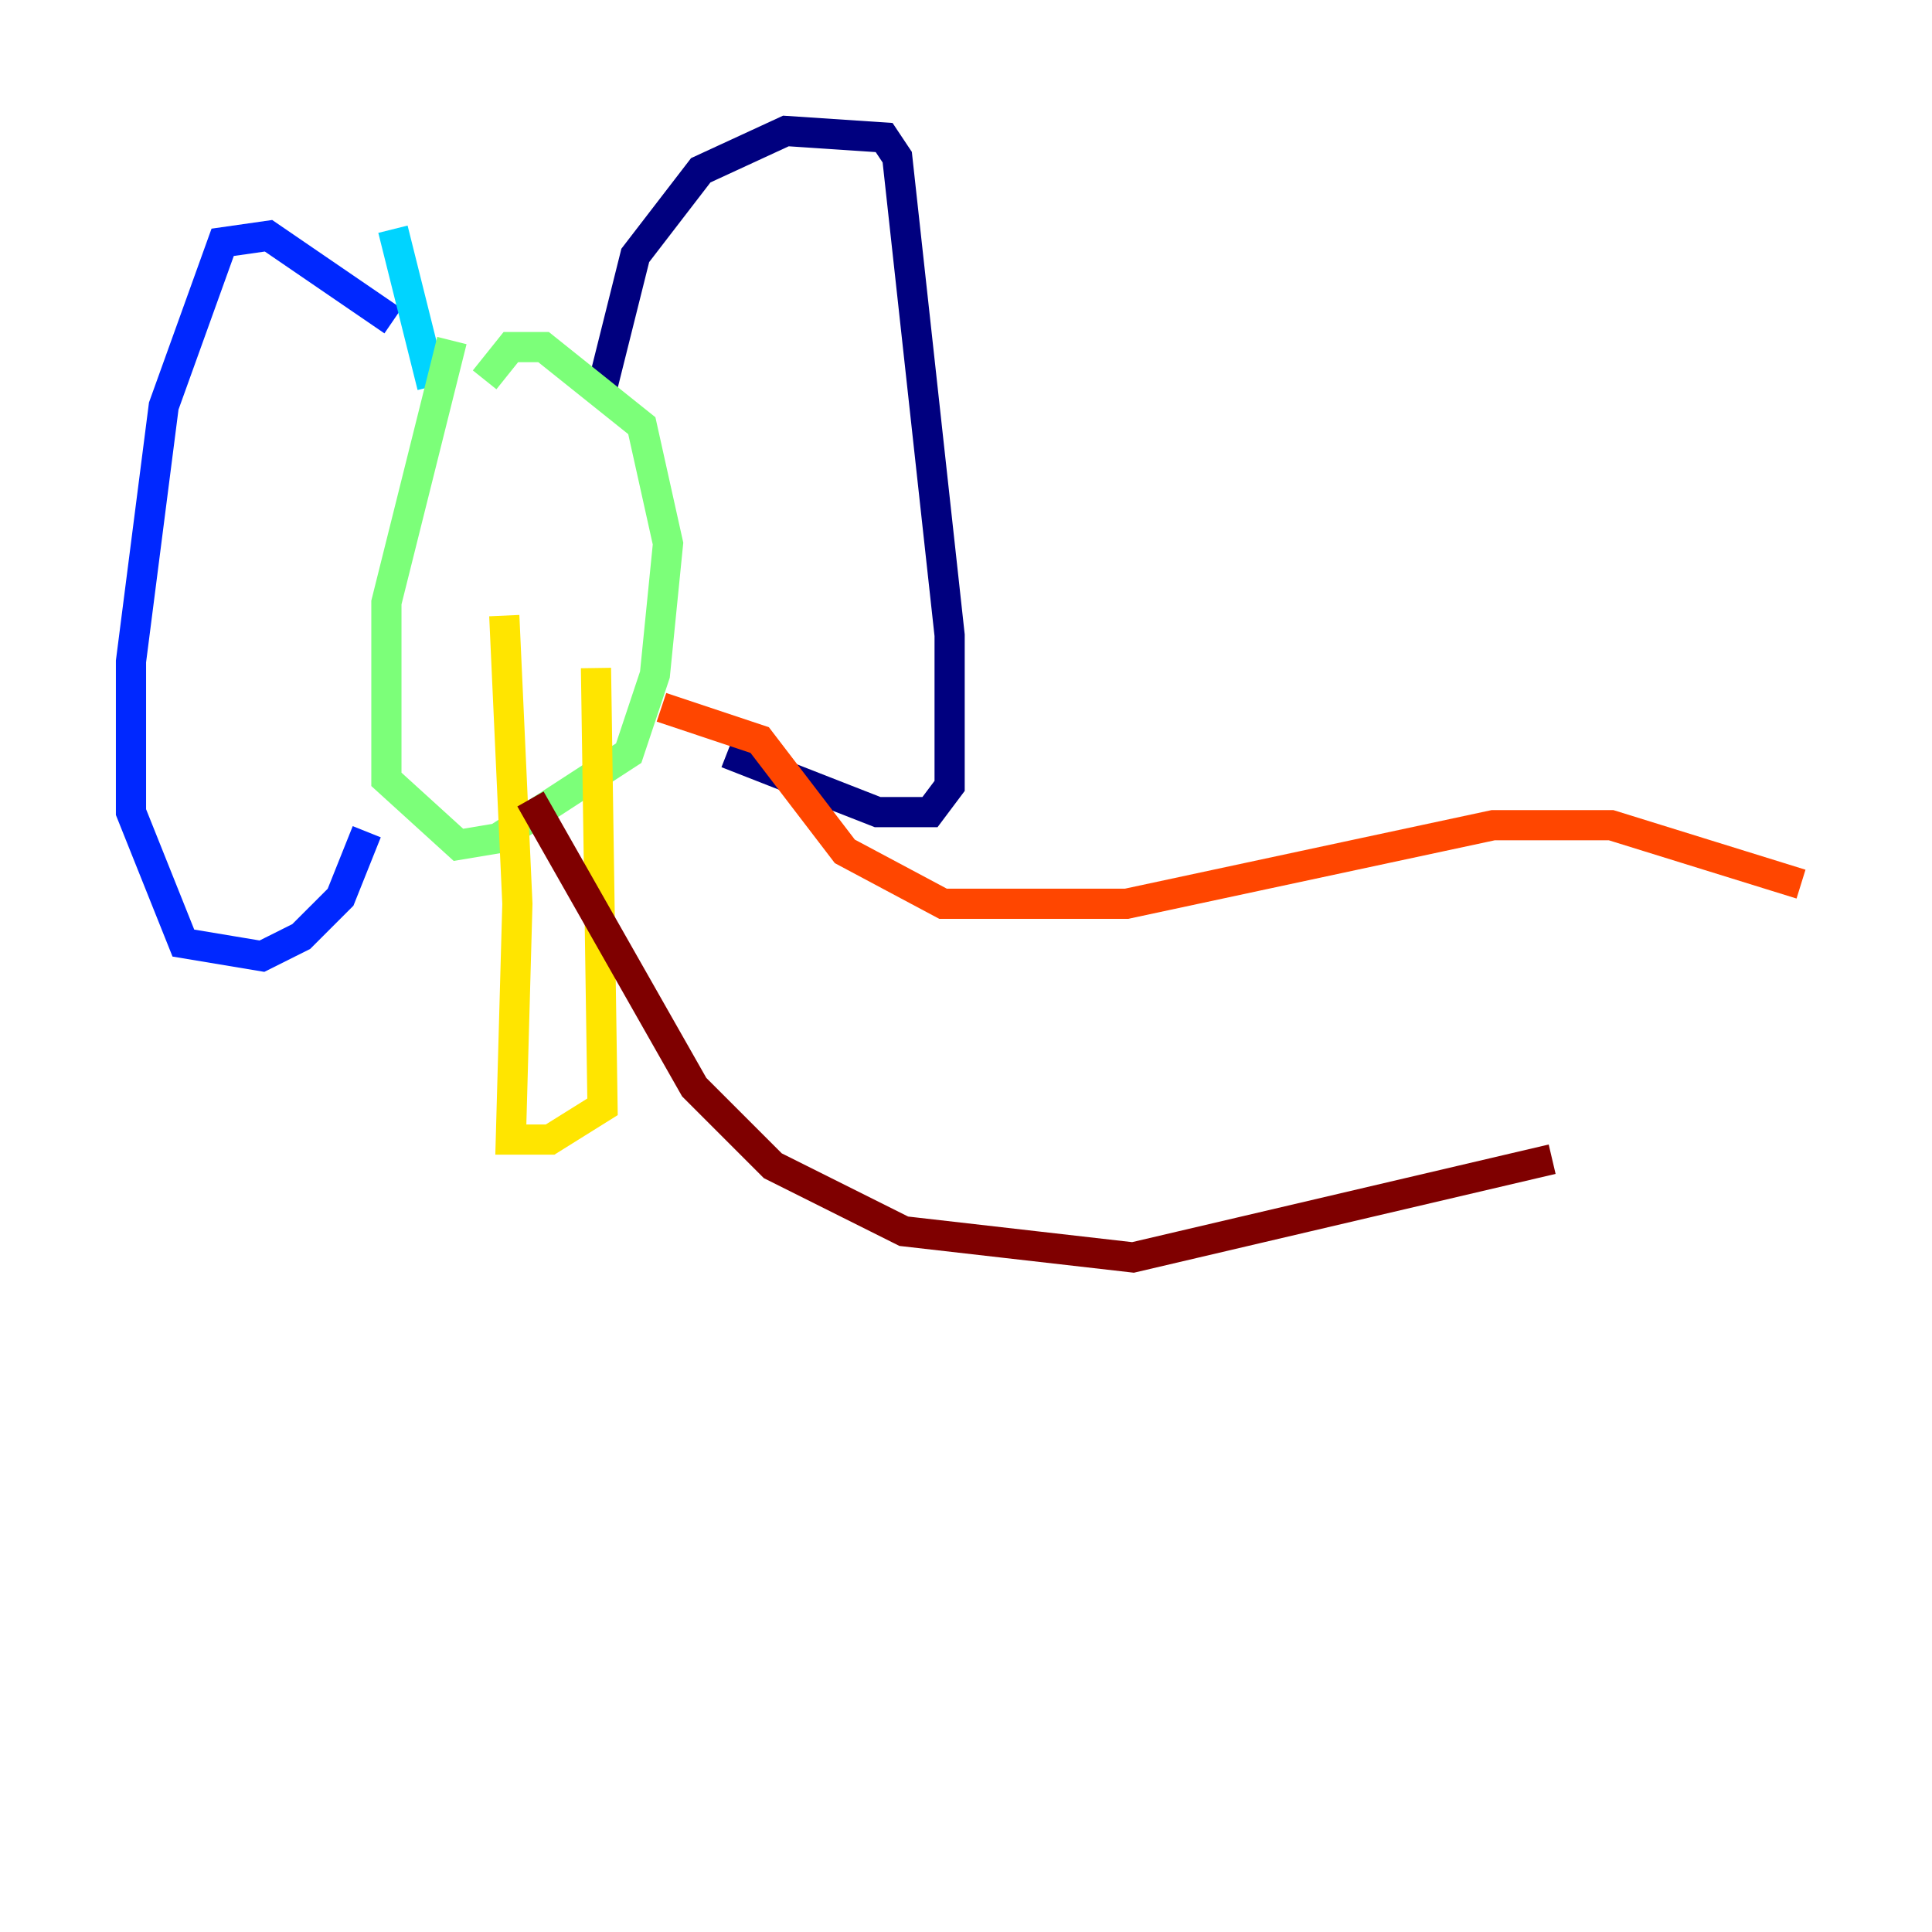 <?xml version="1.0" encoding="utf-8" ?>
<svg baseProfile="tiny" height="128" version="1.2" viewBox="0,0,128,128" width="128" xmlns="http://www.w3.org/2000/svg" xmlns:ev="http://www.w3.org/2001/xml-events" xmlns:xlink="http://www.w3.org/1999/xlink"><defs /><polyline fill="none" points="39.919,25.6 42.088,16.922 46.427,11.281 52.068,8.678 58.576,9.112 59.444,10.414 62.915,42.088 62.915,52.068 61.614,53.803 58.142,53.803 48.163,49.898" stroke="#00007f" stroke-width="2" /><polyline fill="none" points="26.034,21.261 17.79,15.62 14.752,16.054 10.848,26.902 8.678,43.824 8.678,53.803 12.149,62.481 17.356,63.349 19.959,62.047 22.563,59.444 24.298,55.105" stroke="#0028ff" stroke-width="2" /><polyline fill="none" points="26.034,15.186 28.637,25.6" stroke="#00d4ff" stroke-width="2" /><polyline fill="none" points="29.939,22.563 25.6,39.919 25.6,51.634 30.373,55.973 32.976,55.539 41.654,49.898 43.39,44.691 44.258,36.014 42.522,28.203 36.014,22.997 33.844,22.997 32.108,25.166" stroke="#7cff79" stroke-width="2" /><polyline fill="none" points="33.41,40.786 34.278,59.878 33.844,75.498 36.447,75.498 39.919,73.329 39.485,44.258" stroke="#ffe500" stroke-width="2" /><polyline fill="none" points="43.824,46.861 50.332,49.031 55.973,56.407 62.481,59.878 74.63,59.878 98.929,54.671 106.739,54.671 119.322,58.576" stroke="#ff4600" stroke-width="2" /><polyline fill="none" points="35.146,52.936 45.993,72.027 51.2,77.234 59.878,81.573 75.064,83.308 102.834,76.8" stroke="#7f0000" stroke-width="2" /></svg>